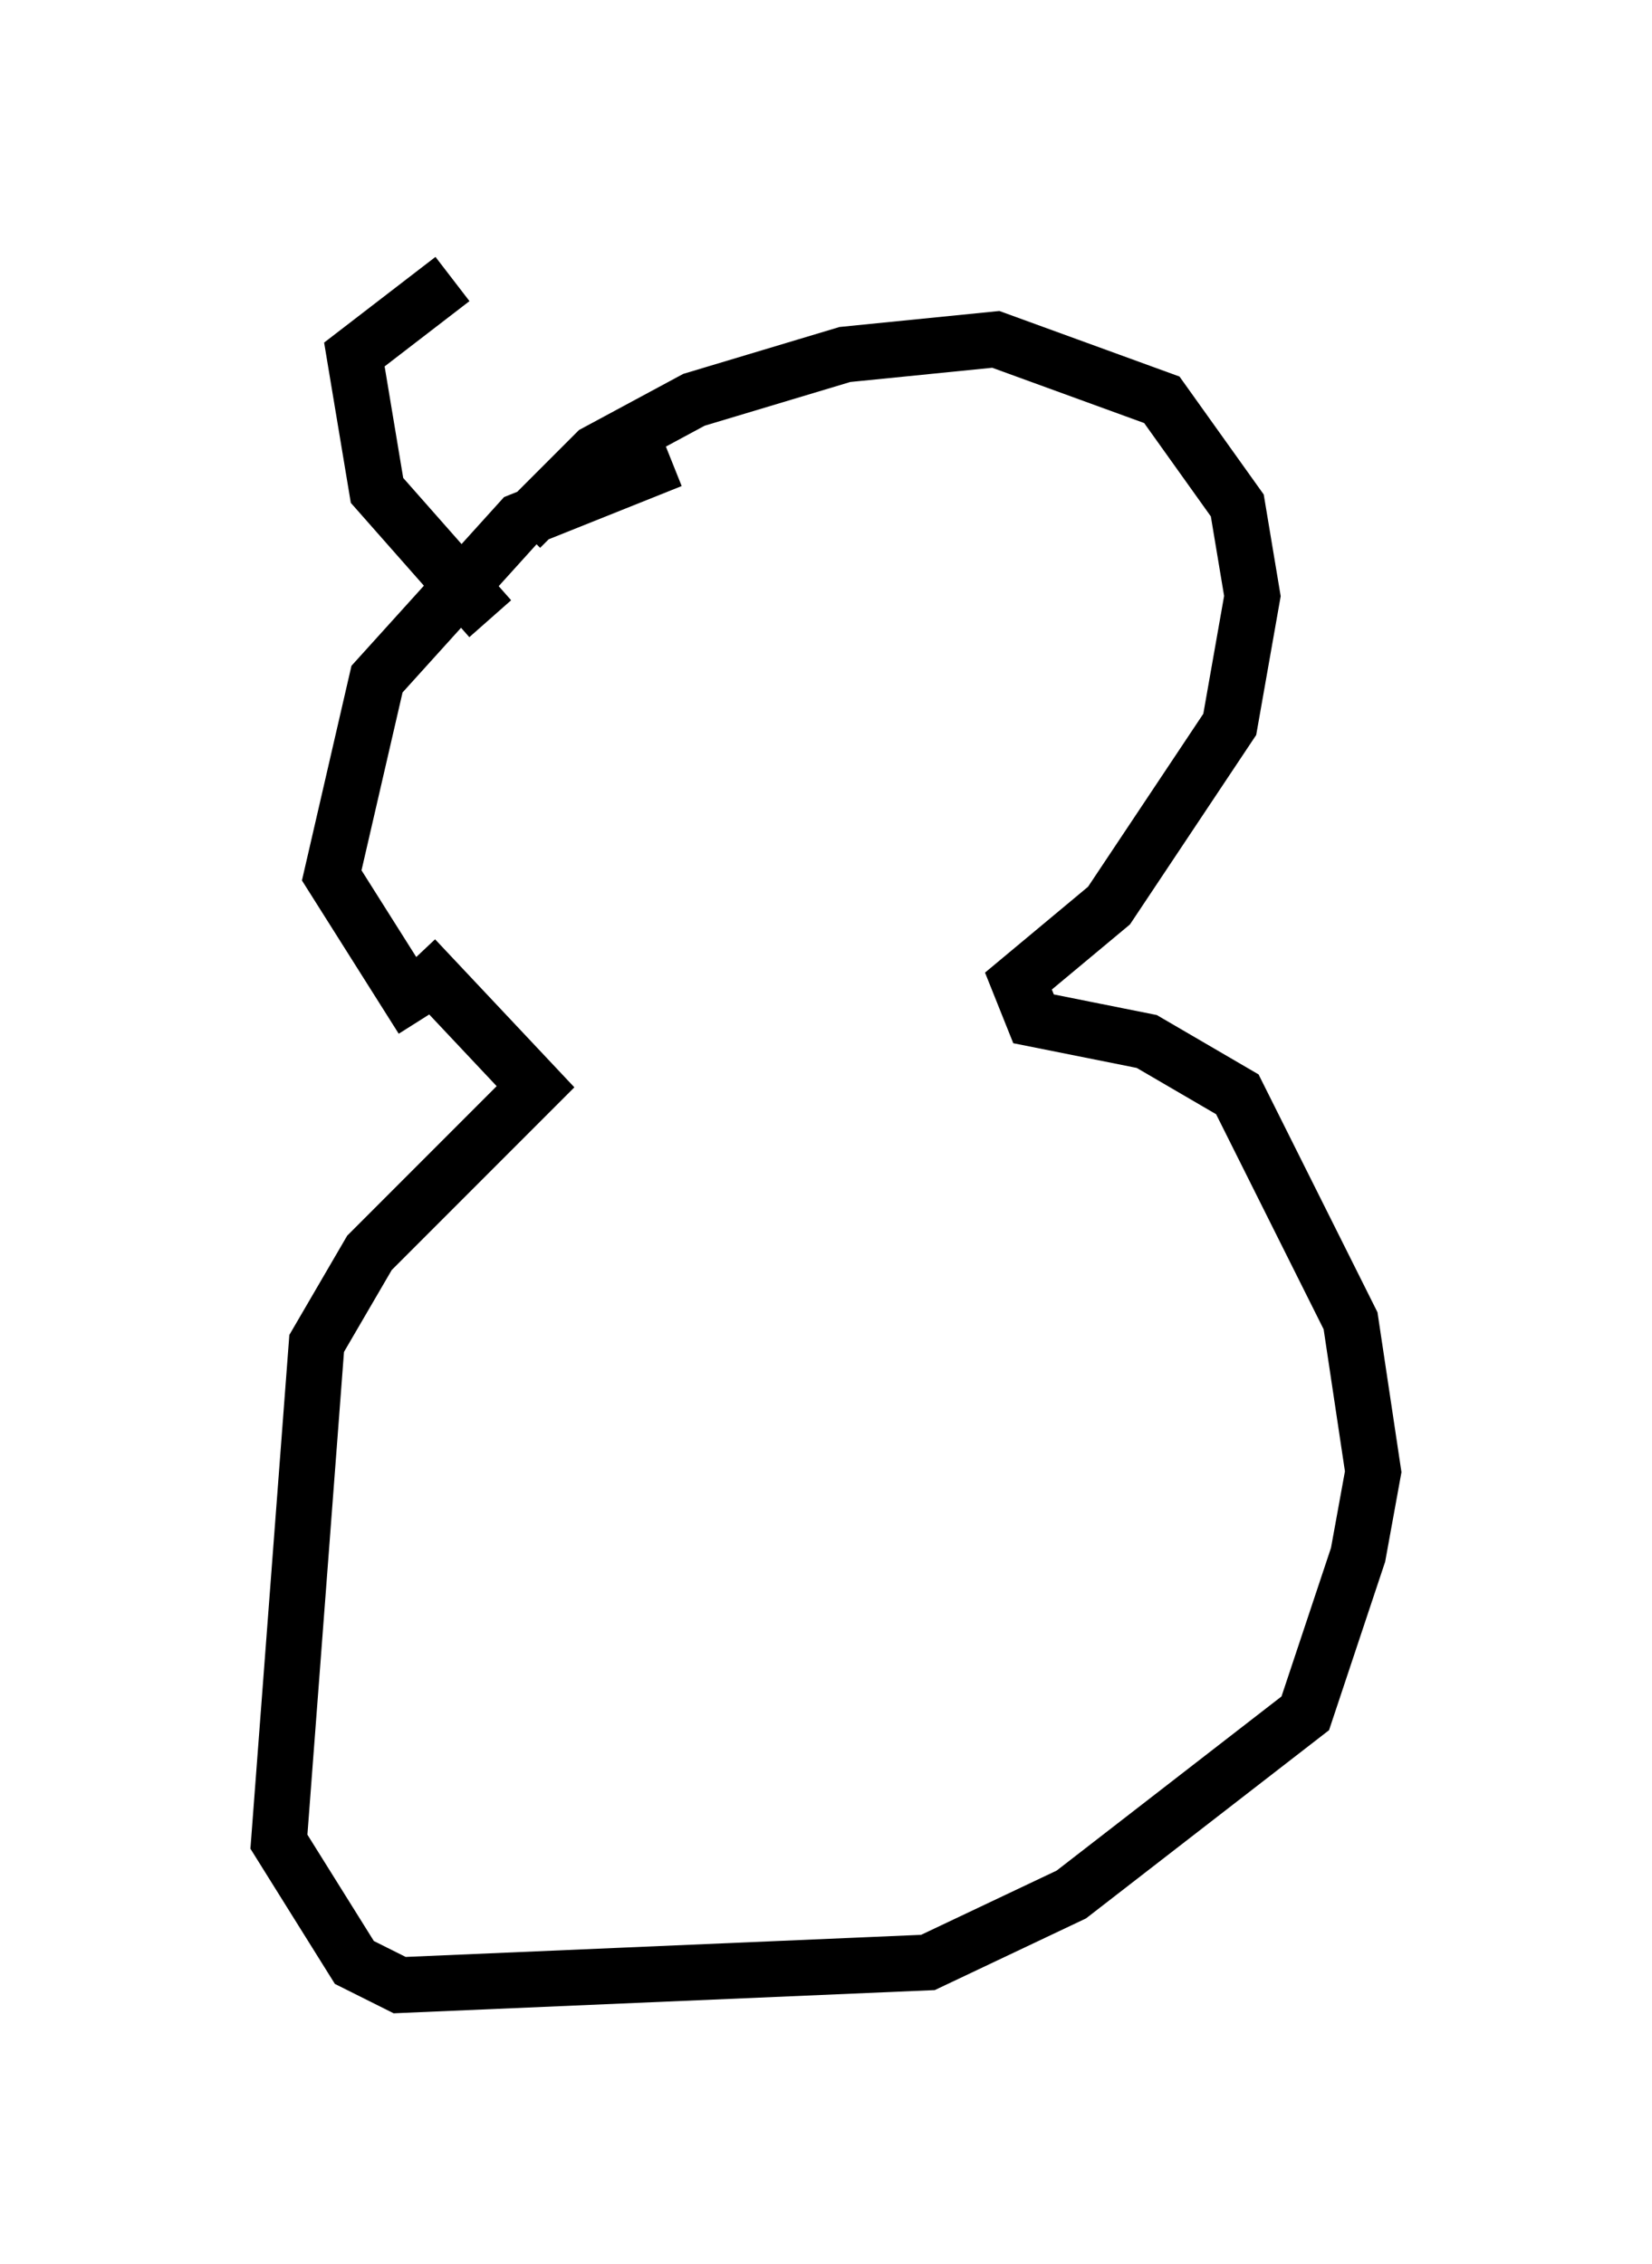 <?xml version="1.0" encoding="utf-8" ?>
<svg baseProfile="full" height="40.582" version="1.1" width="29.621" xmlns="http://www.w3.org/2000/svg" xmlns:ev="http://www.w3.org/2001/xml-events" xmlns:xlink="http://www.w3.org/1999/xlink"><defs /><rect fill="white" height="40.582" width="29.621" x="0" y="0" /><path d="M16.773, 13.796 m0.0, -0.271 m-4.736, -5.277 l-2.706, 1.083 -2.571, 2.842 l-0.812, 3.518 1.624, 2.571 m-0.135, -1.083 l2.165, 2.3 -2.977, 2.977 l-0.947, 1.624 -0.677, 8.931 l1.353, 2.165 0.812, 0.406 l9.472, -0.406 2.571, -1.218 l4.195, -3.248 0.947, -2.842 l0.271, -1.488 -0.406, -2.706 l-2.03, -4.059 -1.624, -0.947 l-2.03, -0.406 -0.271, -0.677 l1.624, -1.353 2.165, -3.248 l0.406, -2.3 -0.271, -1.624 l-1.353, -1.894 -2.977, -1.083 l-2.706, 0.271 -2.706, 0.812 l-1.759, 0.947 -1.353, 1.353 m-0.541, 1.624 l-2.03, -2.3 -0.406, -2.436 l1.759, -1.353 " fill="none" stroke="black" stroke-width="1" /></svg>